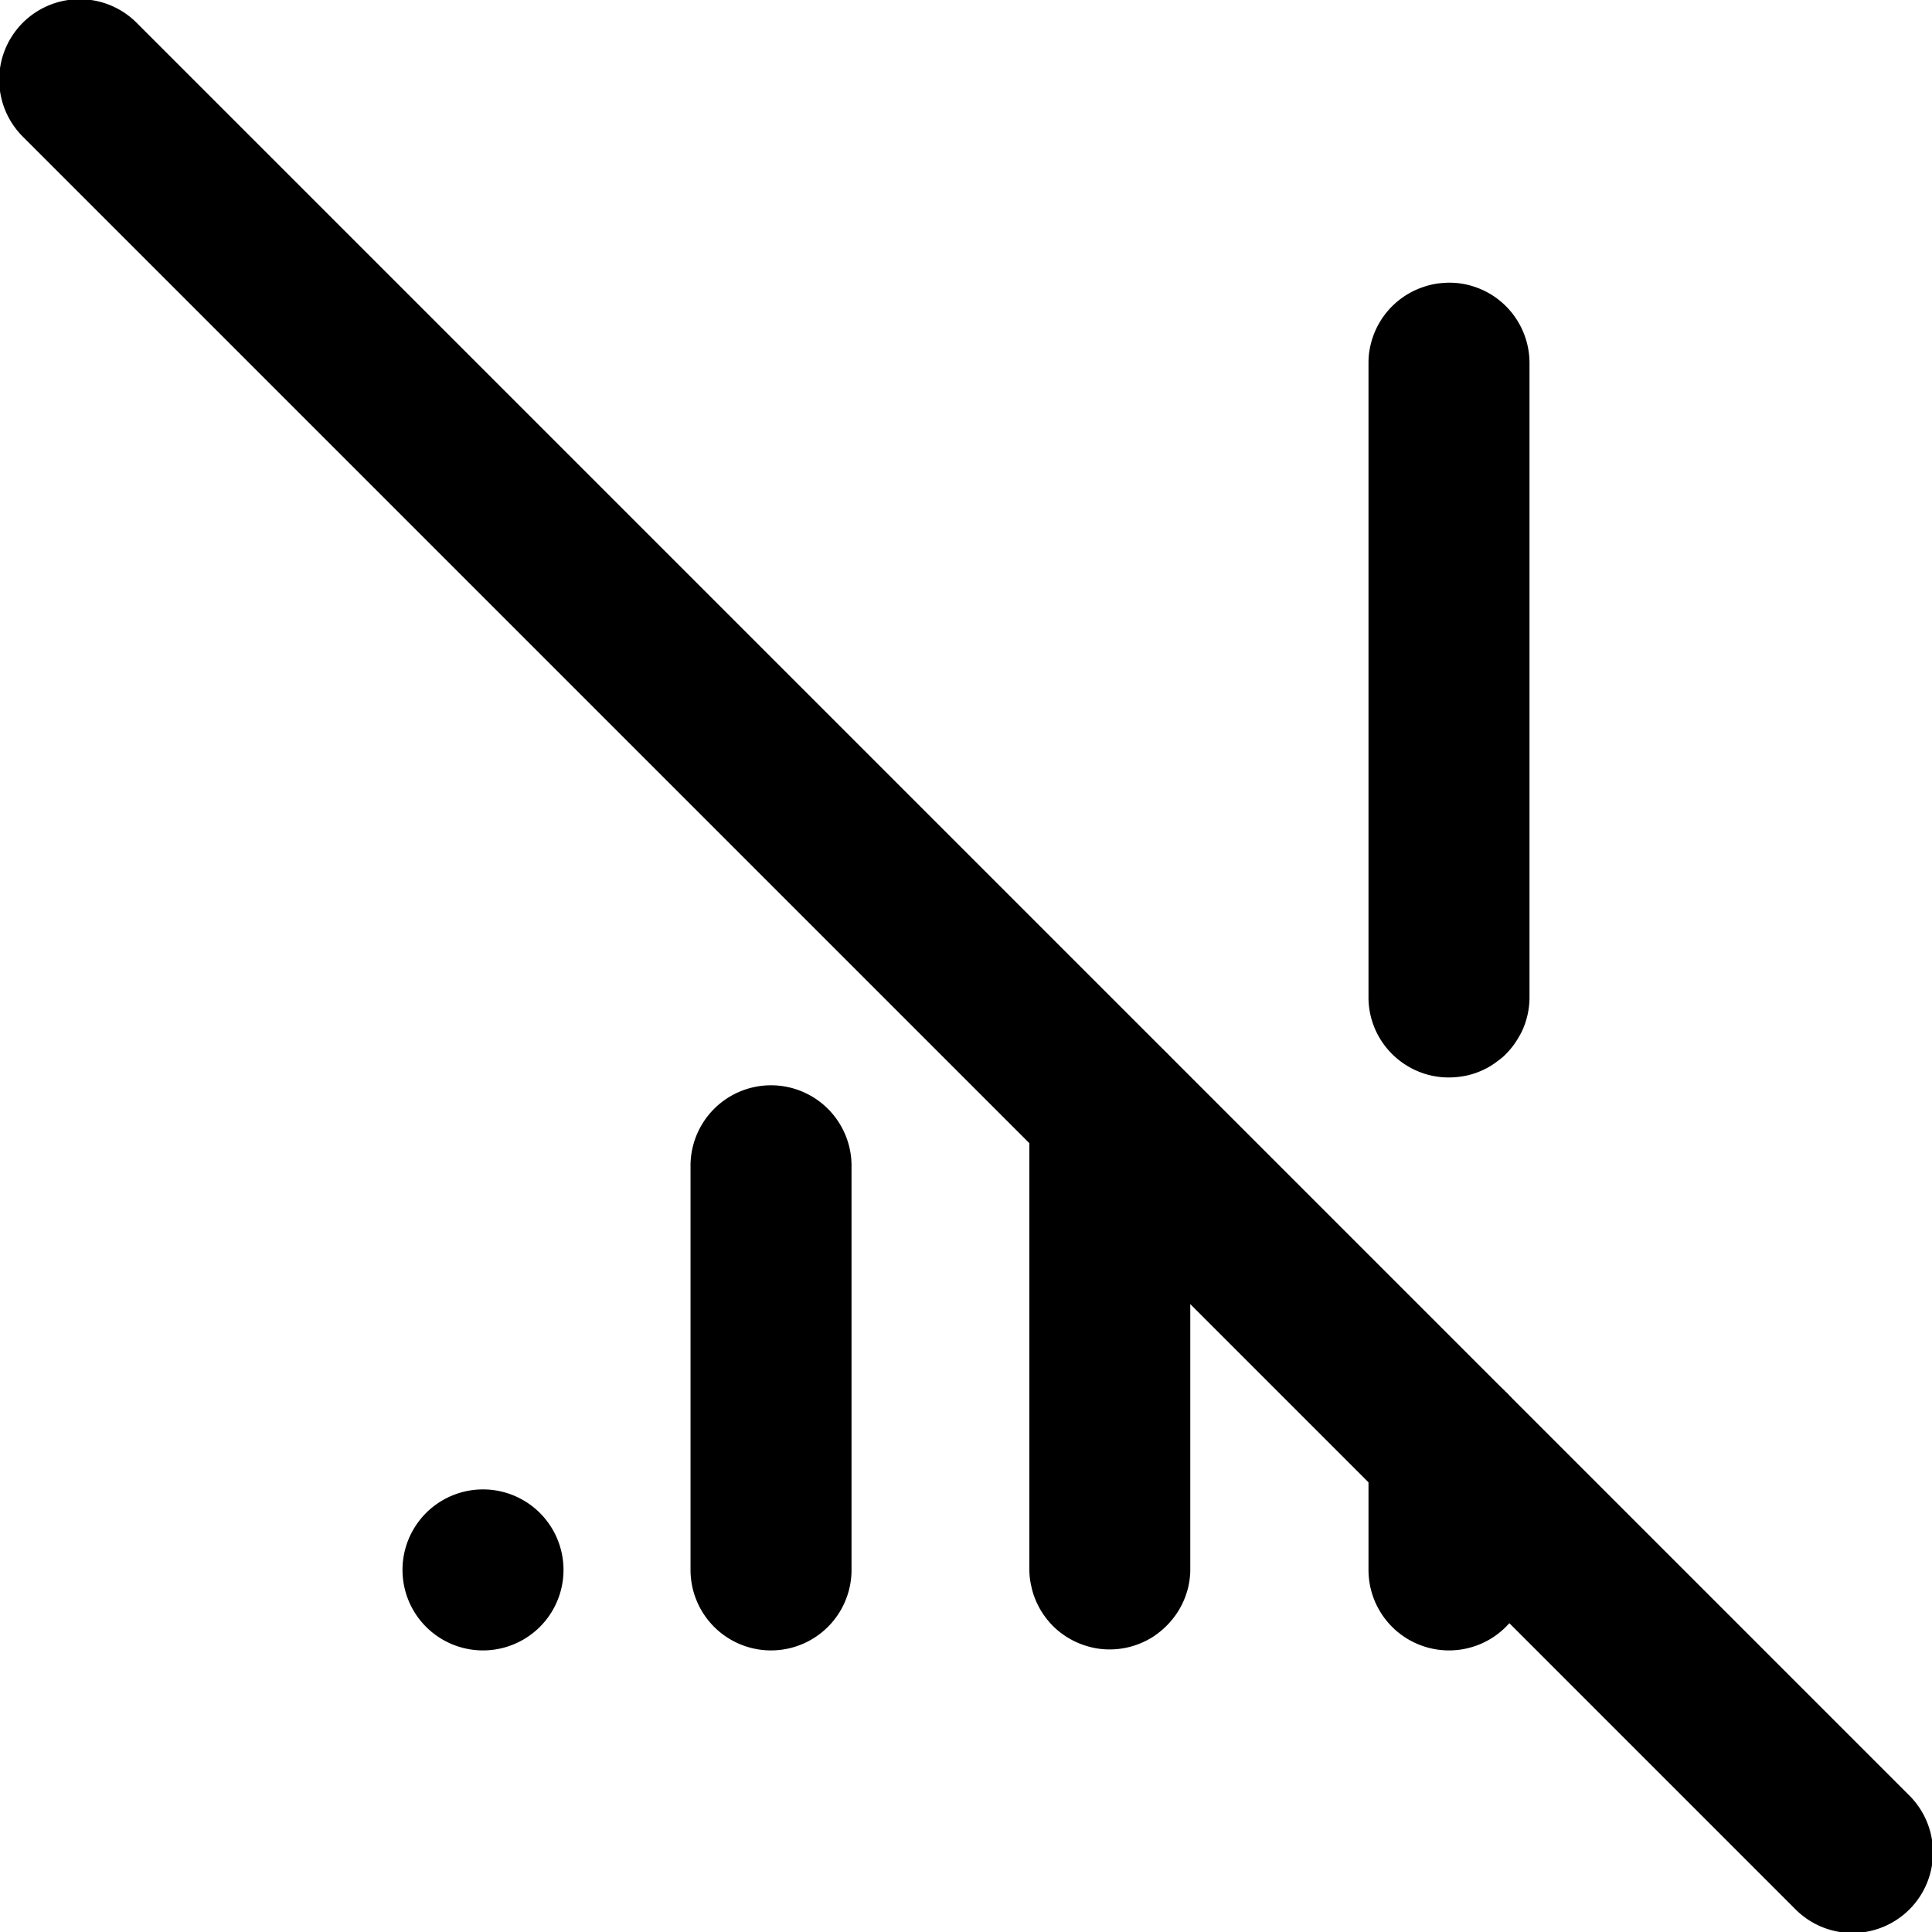 <?xml version="1.0" encoding="UTF-8" standalone="no"?>
<!-- Generator: Gravit.io -->

<svg
   xmlns:dc="http://purl.org/dc/elements/1.1/"
   xmlns:cc="http://creativecommons.org/ns#"
   xmlns:rdf="http://www.w3.org/1999/02/22-rdf-syntax-ns#"
   xmlns:svg="http://www.w3.org/2000/svg"
   xmlns="http://www.w3.org/2000/svg"
   xmlns:sodipodi="http://sodipodi.sourceforge.net/DTD/sodipodi-0.dtd"
   xmlns:inkscape="http://www.inkscape.org/namespaces/inkscape"
   style="isolation:isolate"
   viewBox="0 0 24 24"
   width="24"
   height="24"
   version="1.1"
   id="svg21"
   sodipodi:docname="cell-off.svg"
   inkscape:version="0.92.4 5da689c313, 2019-01-14">
  <sodipodi:namedview
     pagecolor="#ffffff"
     bordercolor="#666666"
     borderopacity="1"
     objecttolerance="10"
     gridtolerance="10"
     guidetolerance="10"
     inkscape:pageopacity="0"
     inkscape:pageshadow="2"
     inkscape:window-width="640"
     inkscape:window-height="480"
     id="namedview23"
     showgrid="false"
     inkscape:zoom="9.8333333"
     inkscape:cx="12"
     inkscape:cy="12"
     inkscape:window-x="0"
     inkscape:window-y="0"
     inkscape:window-maximized="0"
     inkscape:current-layer="svg21" />
  <defs
     id="defs5">
    <clipPath
       id="_clipPath_O0nhM4R7Embs12GSdCZhOBDIEZgohJ0H">
      <rect
         width="24"
         height="24"
         id="rect2" />
    </clipPath>
  </defs>
  <path
     style="color:#000000;font-style:normal;font-variant:normal;font-weight:normal;font-stretch:normal;font-size:medium;line-height:normal;font-family:sans-serif;font-variant-ligatures:normal;font-variant-position:normal;font-variant-caps:normal;font-variant-numeric:normal;font-variant-alternates:normal;font-feature-settings:normal;text-indent:0;text-align:start;text-decoration:none;text-decoration-line:none;text-decoration-style:solid;text-decoration-color:#000000;letter-spacing:normal;word-spacing:normal;text-transform:none;writing-mode:lr-tb;direction:ltr;text-orientation:mixed;dominant-baseline:auto;baseline-shift:baseline;text-anchor:start;white-space:normal;shape-padding:0;clip-rule:nonzero;display:inline;overflow:visible;visibility:visible;opacity:1;isolation:auto;mix-blend-mode:normal;color-interpolation:sRGB;color-interpolation-filters:linearRGB;solid-color:#000000;solid-opacity:1;vector-effect:non-scaling-stroke;fill:#000000;fill-opacity:1;fill-rule:nonzero;stroke:none;stroke-width:2;stroke-linecap:round;stroke-linejoin:round;stroke-miterlimit:4;stroke-dasharray:none;stroke-dashoffset:0;stroke-opacity:1;color-rendering:auto;image-rendering:auto;shape-rendering:auto;text-rendering:auto;enable-background:accumulate"
     d="m 6,18.502 a 1,1 0 1 0 0,2 1,1 0 1 0 0,-2 z"
     id="line7"
     inkscape:connector-curvature="0" />
  <path
     style="color:#000000;font-style:normal;font-variant:normal;font-weight:normal;font-stretch:normal;font-size:medium;line-height:normal;font-family:sans-serif;font-variant-ligatures:normal;font-variant-position:normal;font-variant-caps:normal;font-variant-numeric:normal;font-variant-alternates:normal;font-feature-settings:normal;text-indent:0;text-align:start;text-decoration:none;text-decoration-line:none;text-decoration-style:solid;text-decoration-color:#000000;letter-spacing:normal;word-spacing:normal;text-transform:none;writing-mode:lr-tb;direction:ltr;text-orientation:mixed;dominant-baseline:auto;baseline-shift:baseline;text-anchor:start;white-space:normal;shape-padding:0;clip-rule:nonzero;display:inline;overflow:visible;visibility:visible;opacity:1;isolation:auto;mix-blend-mode:normal;color-interpolation:sRGB;color-interpolation-filters:linearRGB;solid-color:#000000;solid-opacity:1;vector-effect:non-scaling-stroke;fill:#000000;fill-opacity:1;fill-rule:nonzero;stroke:none;stroke-width:2;stroke-linecap:round;stroke-linejoin:round;stroke-miterlimit:4;stroke-dasharray:none;stroke-dashoffset:0;stroke-opacity:1;color-rendering:auto;image-rendering:auto;shape-rendering:auto;text-rendering:auto;enable-background:accumulate"
     d="M 9.564,13.482 A 1,1 0 0 0 8.578,14.496 v 5.006 a 1,1 0 1 0 2,0 V 14.496 A 1,1 0 0 0 9.564,13.482 Z"
     id="line9"
     inkscape:connector-curvature="0" />
  <path
     style="color:#000000;font-style:normal;font-variant:normal;font-weight:normal;font-stretch:normal;font-size:medium;line-height:normal;font-family:sans-serif;font-variant-ligatures:normal;font-variant-position:normal;font-variant-caps:normal;font-variant-numeric:normal;font-variant-alternates:normal;font-feature-settings:normal;text-indent:0;text-align:start;text-decoration:none;text-decoration-line:none;text-decoration-style:solid;text-decoration-color:#000000;letter-spacing:normal;word-spacing:normal;text-transform:none;writing-mode:lr-tb;direction:ltr;text-orientation:mixed;dominant-baseline:auto;baseline-shift:baseline;text-anchor:start;white-space:normal;shape-padding:0;clip-rule:nonzero;display:inline;overflow:visible;visibility:visible;opacity:1;isolation:auto;mix-blend-mode:normal;color-interpolation:sRGB;color-interpolation-filters:linearRGB;solid-color:#000000;solid-opacity:1;vector-effect:non-scaling-stroke;fill:#000000;fill-opacity:1;fill-rule:nonzero;stroke:none;stroke-width:2;stroke-linecap:round;stroke-linejoin:round;stroke-miterlimit:4;stroke-dasharray:none;stroke-dashoffset:0;stroke-opacity:1;color-rendering:auto;image-rendering:auto;shape-rendering:auto;text-rendering:auto;enable-background:accumulate"
     d="m 17.957,3.514 a 1,1 0 0 0 -0.1,0.008 1,1 0 0 0 -0.193,0.049 1,1 0 0 0 -0.182,0.086 1,1 0 0 0 -0.293,0.27 1,1 0 0 0 -0.1,0.172 1,1 0 0 0 -0.037,0.094 1,1 0 0 0 -0.027,0.096 1,1 0 0 0 -0.018,0.098 A 1,1 0 0 0 17,4.498 v 7.902 a 1,1 0 0 0 0.006,0.1 1,1 0 0 0 0.078,0.289 1,1 0 0 0 0.16,0.252 1,1 0 0 0 0.227,0.193 1,1 0 0 0 0.088,0.049 1,1 0 0 0 0.188,0.07 1,1 0 0 0 0.396,0.021 1,1 0 0 0 0.098,-0.018 1,1 0 0 0 0.277,-0.115 1,1 0 0 0 0.082,-0.057 1,1 0 0 0 0.078,-0.062 1,1 0 0 0 0.186,-0.234 1,1 0 0 0 0.047,-0.088 1,1 0 0 0 0.037,-0.094 1,1 0 0 0 0.027,-0.096 A 1,1 0 0 0 19,12.4 V 4.498 a 1,1 0 0 0 -0.471,-0.836 1,1 0 0 0 -0.18,-0.088 1,1 0 0 0 -0.193,-0.051 1,1 0 0 0 -0.1,-0.01 1,1 0 0 0 -0.1,0 z"
     id="path11"
     inkscape:connector-curvature="0" />
  <path
     style="color:#000000;font-style:normal;font-variant:normal;font-weight:normal;font-stretch:normal;font-size:medium;line-height:normal;font-family:sans-serif;font-variant-ligatures:normal;font-variant-position:normal;font-variant-caps:normal;font-variant-numeric:normal;font-variant-alternates:normal;font-feature-settings:normal;text-indent:0;text-align:start;text-decoration:none;text-decoration-line:none;text-decoration-style:solid;text-decoration-color:#000000;letter-spacing:normal;word-spacing:normal;text-transform:none;writing-mode:lr-tb;direction:ltr;text-orientation:mixed;dominant-baseline:auto;baseline-shift:baseline;text-anchor:start;white-space:normal;shape-padding:0;clip-rule:nonzero;display:inline;overflow:visible;visibility:visible;opacity:1;isolation:auto;mix-blend-mode:normal;color-interpolation:sRGB;color-interpolation-filters:linearRGB;solid-color:#000000;solid-opacity:1;vector-effect:non-scaling-stroke;fill:#000000;fill-opacity:1;fill-rule:nonzero;stroke:none;stroke-width:2;stroke-linecap:round;stroke-linejoin:round;stroke-miterlimit:4;stroke-dasharray:none;stroke-dashoffset:0;stroke-opacity:1;color-rendering:auto;image-rendering:auto;shape-rendering:auto;text-rendering:auto;enable-background:accumulate"
     d="M 17.984,17 A 1,1 0 0 0 17,18 v 0.414 1.088 a 1,1 0 0 0 2,0 l 0.002,-1.5 a 1,1 0 0 0 -0.293,-0.709 h -0.002 A 1,1 0 0 0 17.984,17 Z"
     id="path13"
     inkscape:connector-curvature="0" />
  <path
     style="color:#000000;font-style:normal;font-variant:normal;font-weight:normal;font-stretch:normal;font-size:medium;line-height:normal;font-family:sans-serif;font-variant-ligatures:normal;font-variant-position:normal;font-variant-caps:normal;font-variant-numeric:normal;font-variant-alternates:normal;font-feature-settings:normal;text-indent:0;text-align:start;text-decoration:none;text-decoration-line:none;text-decoration-style:solid;text-decoration-color:#000000;letter-spacing:normal;word-spacing:normal;text-transform:none;writing-mode:lr-tb;direction:ltr;text-orientation:mixed;dominant-baseline:auto;baseline-shift:baseline;text-anchor:start;white-space:normal;shape-padding:0;clip-rule:nonzero;display:inline;overflow:visible;visibility:visible;opacity:1;isolation:auto;mix-blend-mode:normal;color-interpolation:sRGB;color-interpolation-filters:linearRGB;solid-color:#000000;solid-opacity:1;vector-effect:non-scaling-stroke;fill:#000000;fill-opacity:1;fill-rule:nonzero;stroke:none;stroke-width:2;stroke-linecap:round;stroke-linejoin:round;stroke-miterlimit:3;stroke-dasharray:none;stroke-dashoffset:0;stroke-opacity:1;color-rendering:auto;image-rendering:auto;shape-rendering:auto;text-rendering:auto;enable-background:accumulate"
     d="m 13.773,12.789 a 1,1 0 0 0 -0.1,0.006 1,1 0 0 0 -0.098,0.018 1,1 0 0 0 -0.098,0.025 1,1 0 0 0 -0.092,0.035 1,1 0 0 0 -0.09,0.045 1,1 0 0 0 -0.406,0.432 1,1 0 0 0 -0.039,0.092 1,1 0 0 0 -0.061,0.291 1,1 0 0 0 -0.002,0.057 v 5.713 a 1,1 0 0 0 0.006,0.1 1,1 0 0 0 0.018,0.1 1,1 0 0 0 0.025,0.096 1,1 0 0 0 0.195,0.346 1,1 0 0 0 0.068,0.072 1,1 0 0 0 0.246,0.17 1,1 0 0 0 0.188,0.07 1,1 0 0 0 0.098,0.021 1,1 0 0 0 0.396,-0.018 1,1 0 0 0 0.189,-0.068 1,1 0 0 0 0.088,-0.047 1,1 0 0 0 0.082,-0.057 1,1 0 0 0 0.146,-0.135 1,1 0 0 0 0.229,-0.439 1,1 0 0 0 0.025,-0.197 1,1 0 0 0 0,-0.014 v -5.713 l -0.01,0.004 a 1,1 0 0 0 -0.281,-0.709 l -0.002,-0.002 a 1,1 0 0 0 -0.24,-0.178 1,1 0 0 0 -0.482,-0.115 z"
     id="path15"
     inkscape:connector-curvature="0" />
  <path
     style="color:#000000;font-style:normal;font-variant:normal;font-weight:normal;font-stretch:normal;font-size:medium;line-height:normal;font-family:sans-serif;font-variant-ligatures:normal;font-variant-position:normal;font-variant-caps:normal;font-variant-numeric:normal;font-variant-alternates:normal;font-feature-settings:normal;text-indent:0;text-align:start;text-decoration:none;text-decoration-line:none;text-decoration-style:solid;text-decoration-color:#000000;letter-spacing:normal;word-spacing:normal;text-transform:none;writing-mode:lr-tb;direction:ltr;text-orientation:mixed;dominant-baseline:auto;baseline-shift:baseline;text-anchor:start;white-space:normal;shape-padding:0;clip-rule:nonzero;display:inline;overflow:visible;visibility:visible;opacity:1;isolation:auto;mix-blend-mode:normal;color-interpolation:sRGB;color-interpolation-filters:linearRGB;solid-color:#000000;solid-opacity:1;vector-effect:non-scaling-stroke;fill:#000000;fill-opacity:1;fill-rule:nonzero;stroke:none;stroke-width:2;stroke-linecap:round;stroke-linejoin:round;stroke-miterlimit:4;stroke-dasharray:none;stroke-dashoffset:0;stroke-opacity:1;color-rendering:auto;image-rendering:auto;shape-rendering:auto;text-rendering:auto;enable-background:accumulate"
     d="M 0.99,-0.01 A 1,1 0 0 0 0.293,1.707 L 22.293,23.707 a 1,1 0 1 0 1.414,-1.414 L 1.707,0.293 A 1,1 0 0 0 0.99,-0.01 Z"
     id="line17"
     inkscape:connector-curvature="0" />
</svg>
